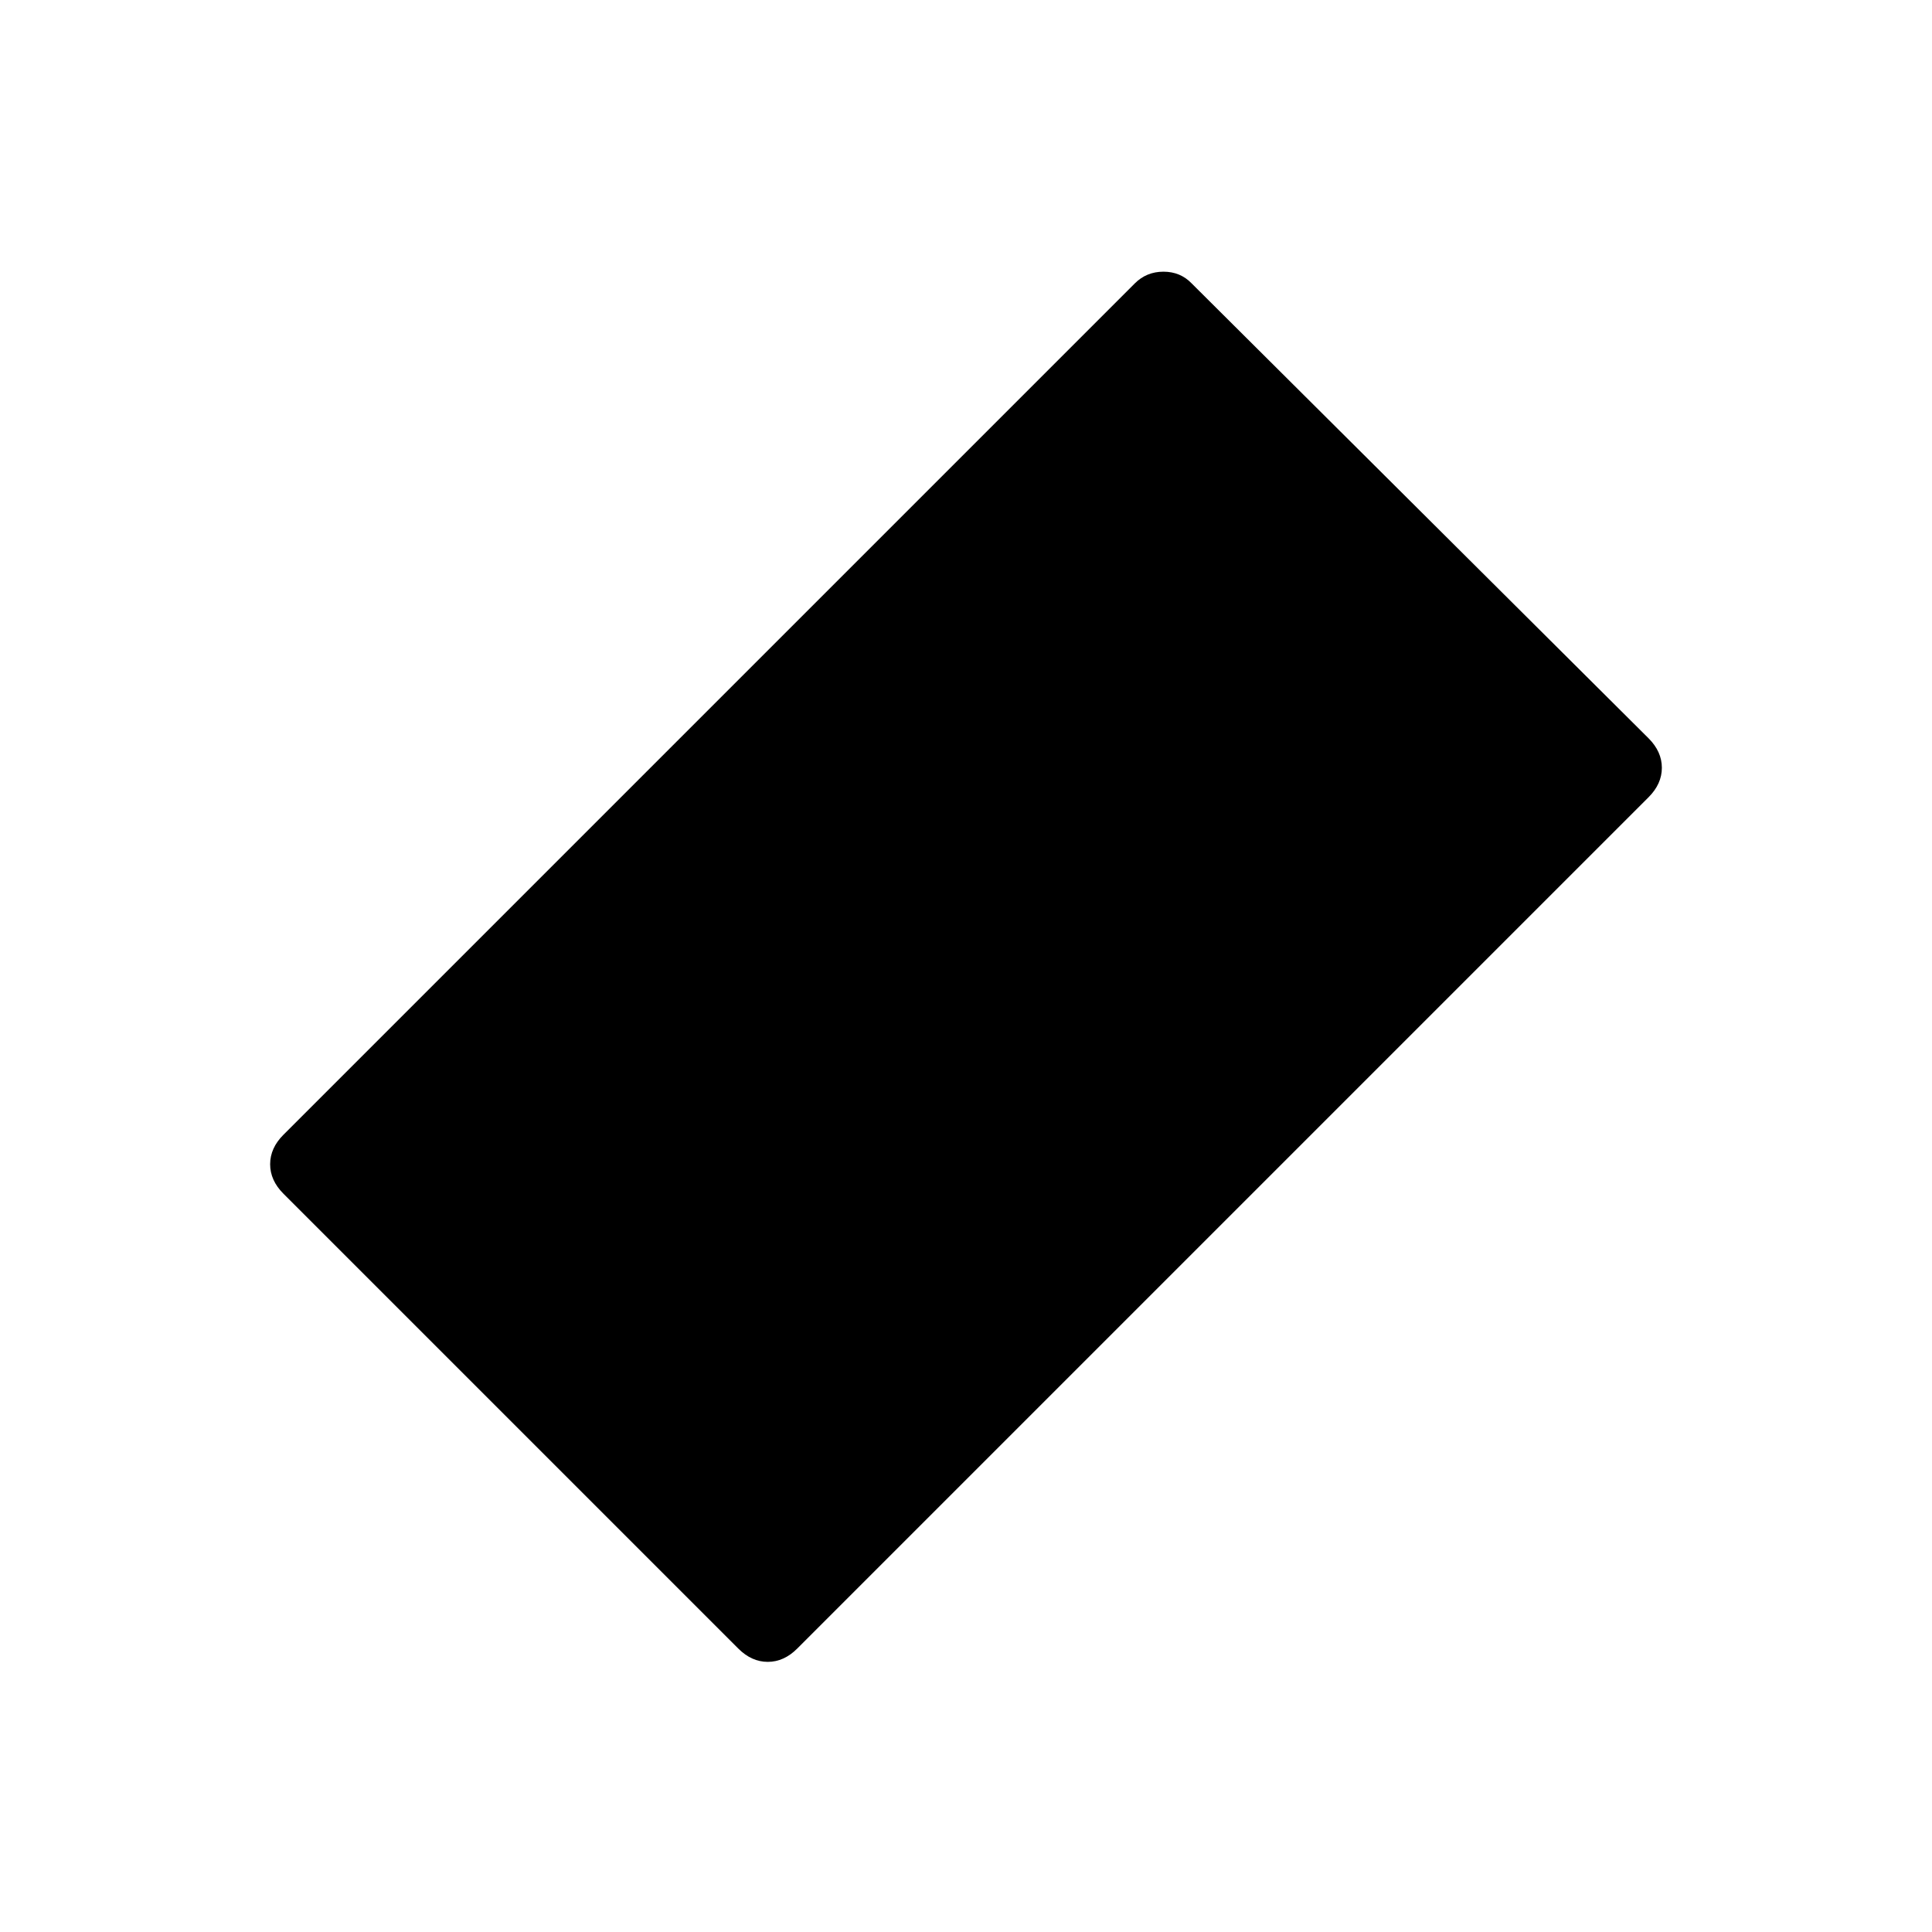 <svg xmlns="http://www.w3.org/2000/svg" height="24" viewBox="0 96 960 960" width="24"><path d="m366.846 915.154-226-226q-6.615-6.615-6.615-14.654t6.615-14.654l423-423Q569.692 231 578.115 231q8.424 0 14.039 5.846l227 226q6.615 6.615 6.615 14.654t-6.615 14.654l-423 423q-6.615 6.615-14.654 6.615t-14.654-6.615Z"/></svg>
